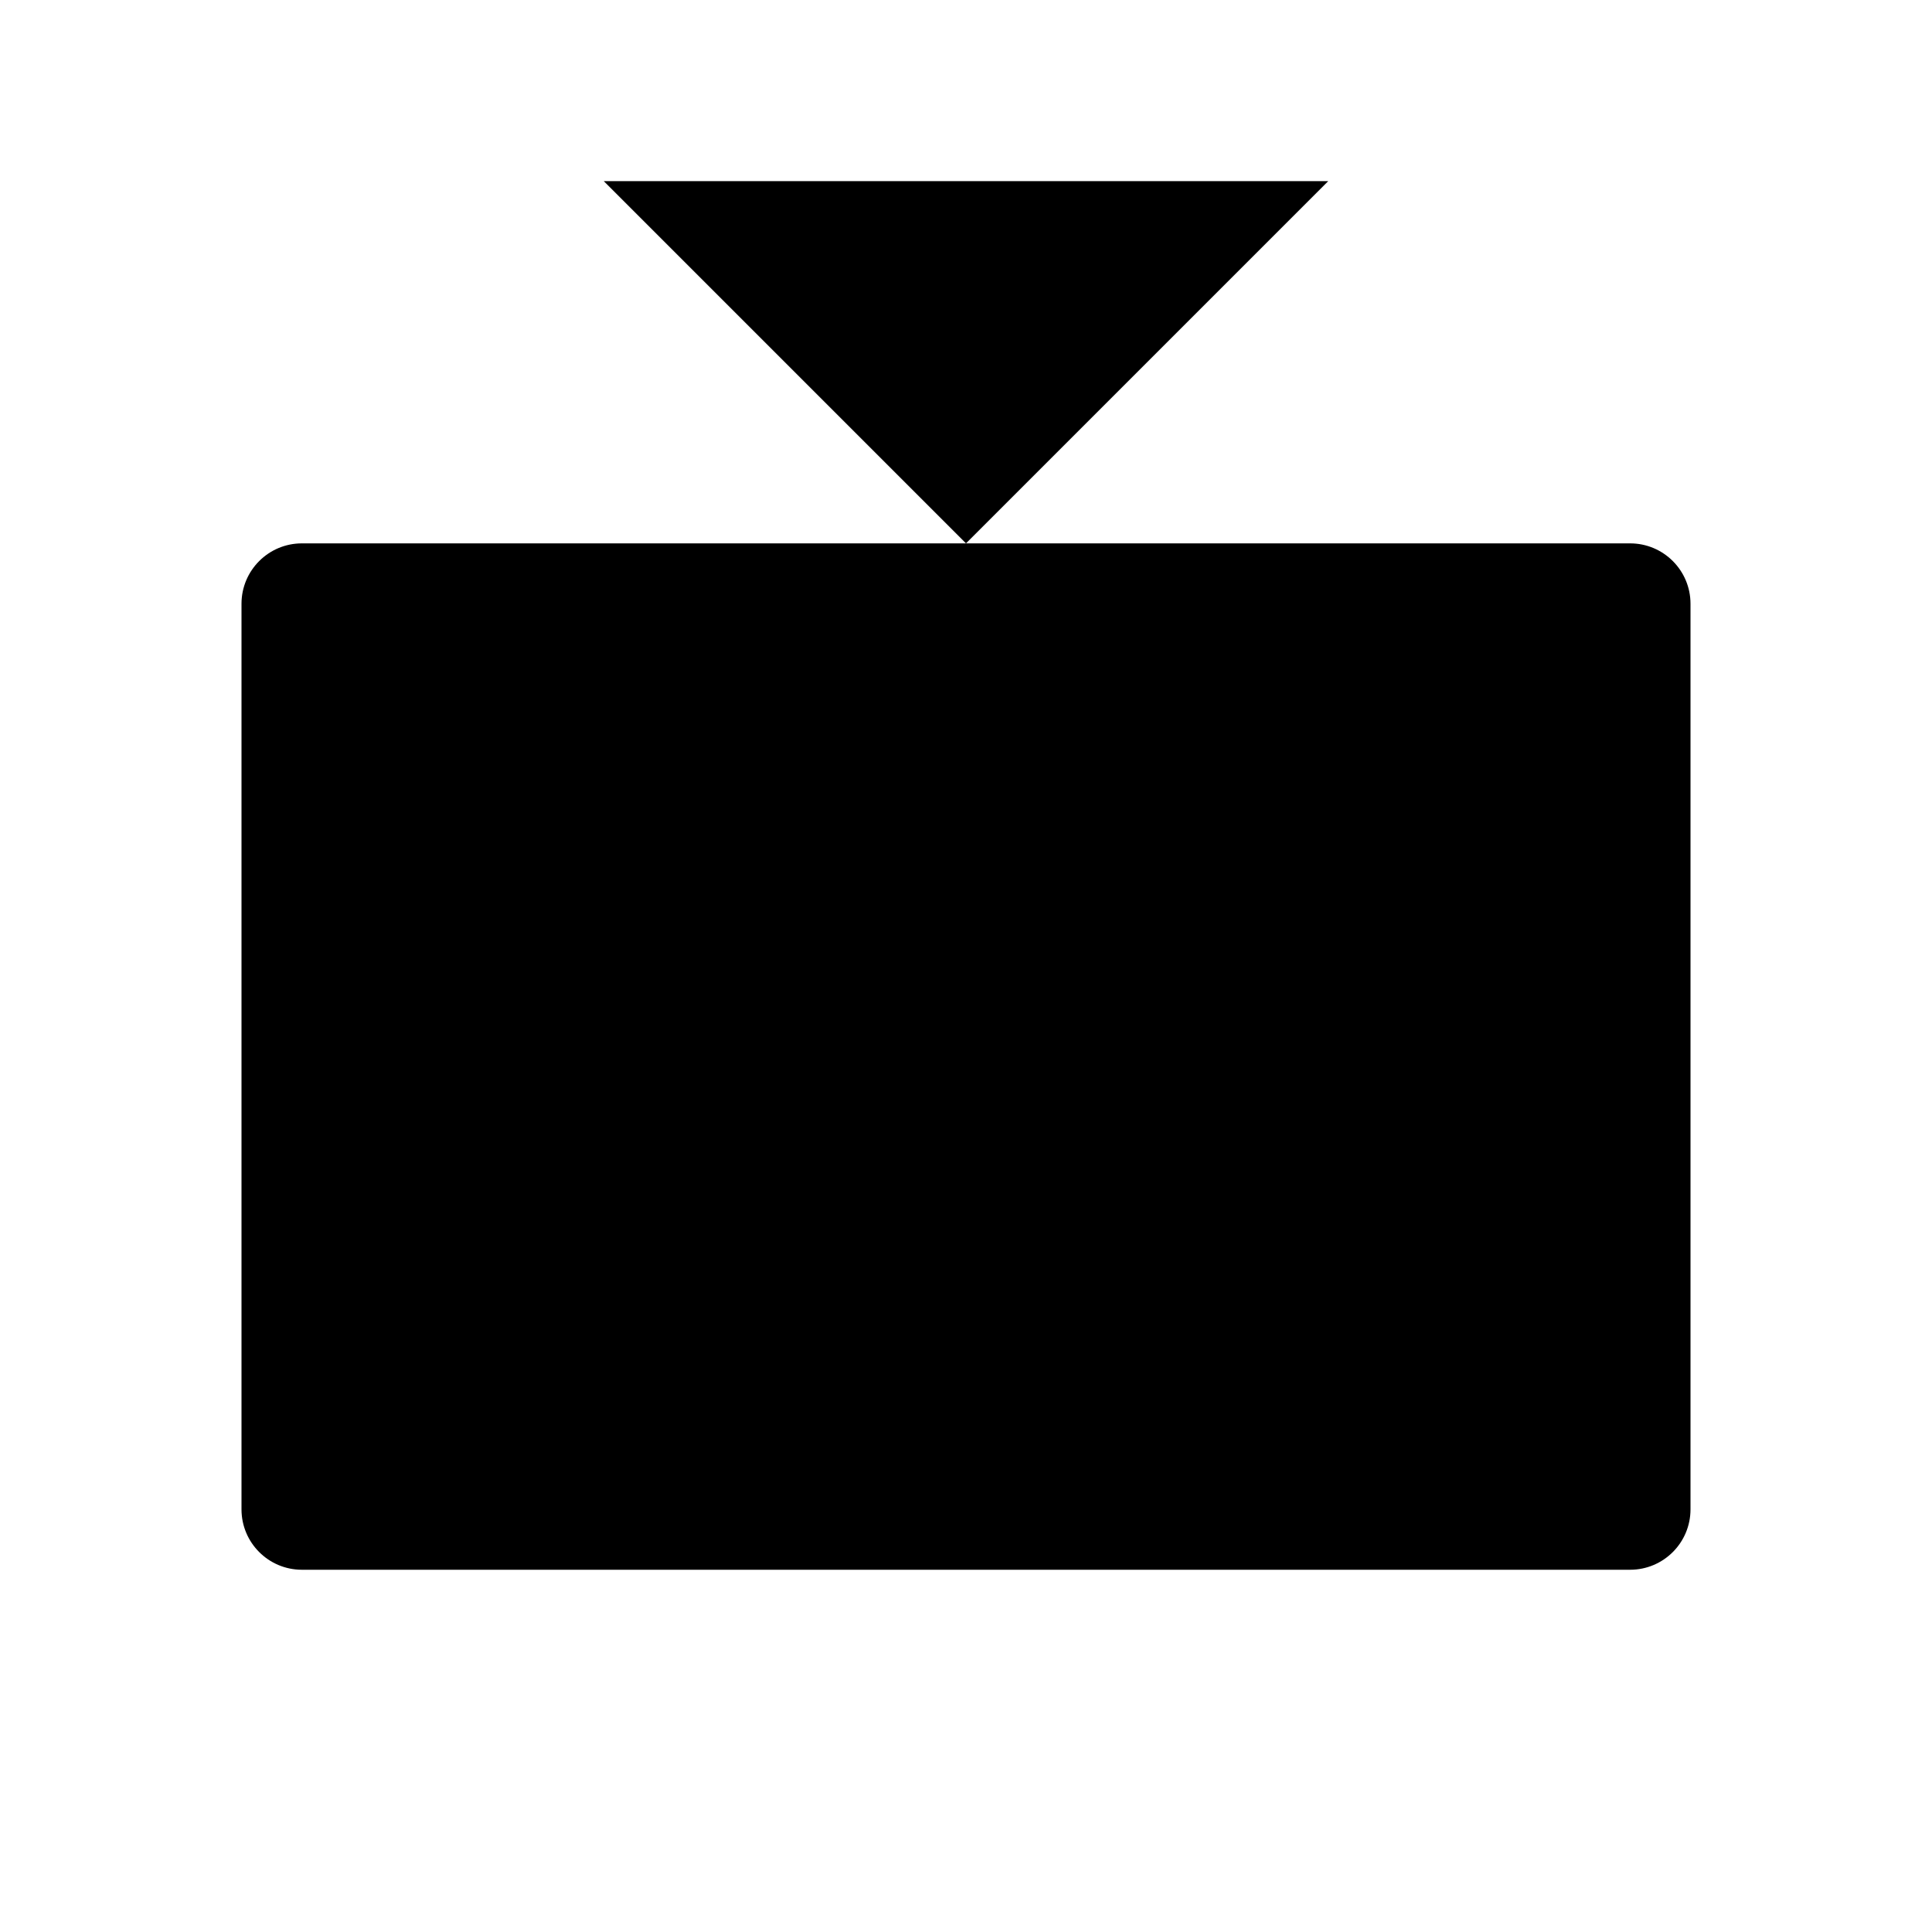 <svg viewBox="0 0 32 32" xmlns="http://www.w3.org/2000/svg">
<path d="M27 9H5C4.448 9 4 9.448 4 10V25C4 25.552 4.448 26 5 26H27C27.552 26 28 25.552 28 25V10C28 9.448 27.552 9 27 9Z" stroke-width="2" stroke-linecap="round" stroke-linejoin="round"/>
<path d="M10 3L16 9L22 3" stroke-width="2" stroke-linecap="round" stroke-linejoin="round"/>
</svg>
